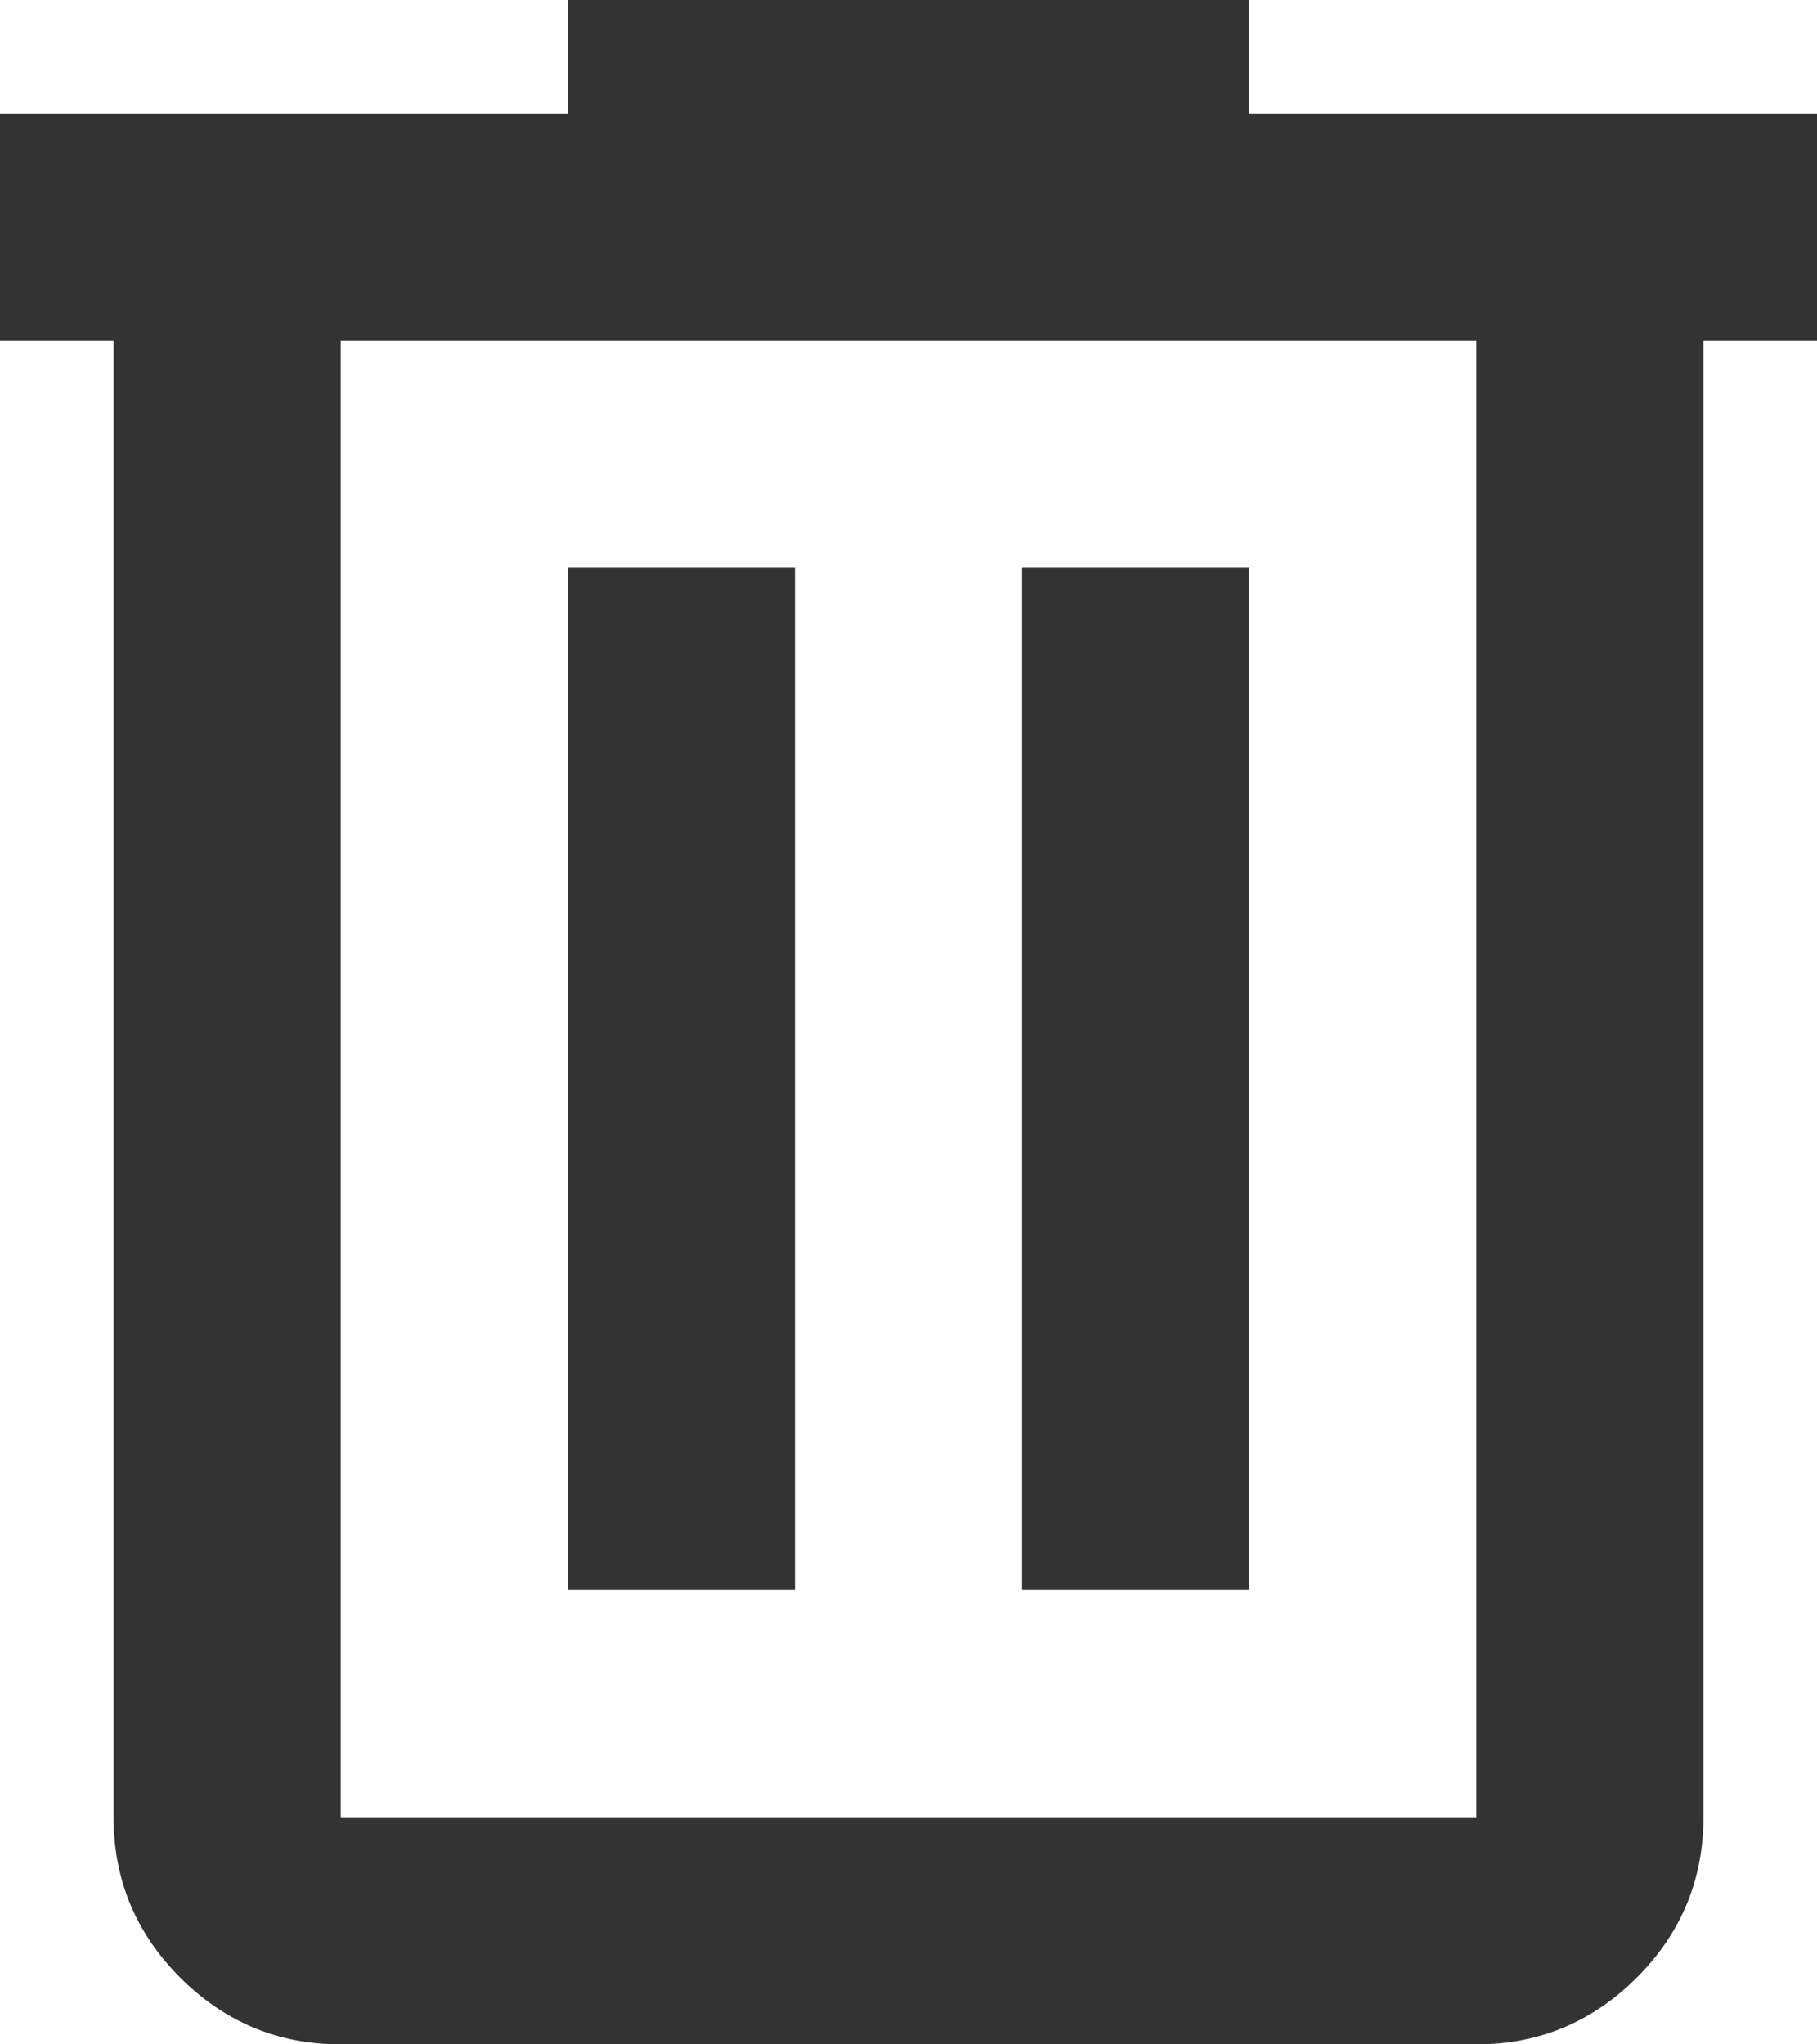 <svg width="24" height="27" viewBox="0 0 24 27" fill="none" xmlns="http://www.w3.org/2000/svg">
<path d="M4.5 27C3.675 27 2.969 26.706 2.381 26.119C1.794 25.531 1.5 24.825 1.5 24V4.5H0V1.5H7.5V0H16.5V1.5H24V4.5H22.5V24C22.5 24.825 22.206 25.531 21.619 26.119C21.031 26.706 20.325 27 19.5 27H4.5ZM19.5 4.5H4.5V24H19.5V4.5ZM7.5 21H10.5V7.5H7.5V21ZM13.5 21H16.5V7.5H13.5V21Z" fill="black" fill-opacity="0.8"/>
</svg>
